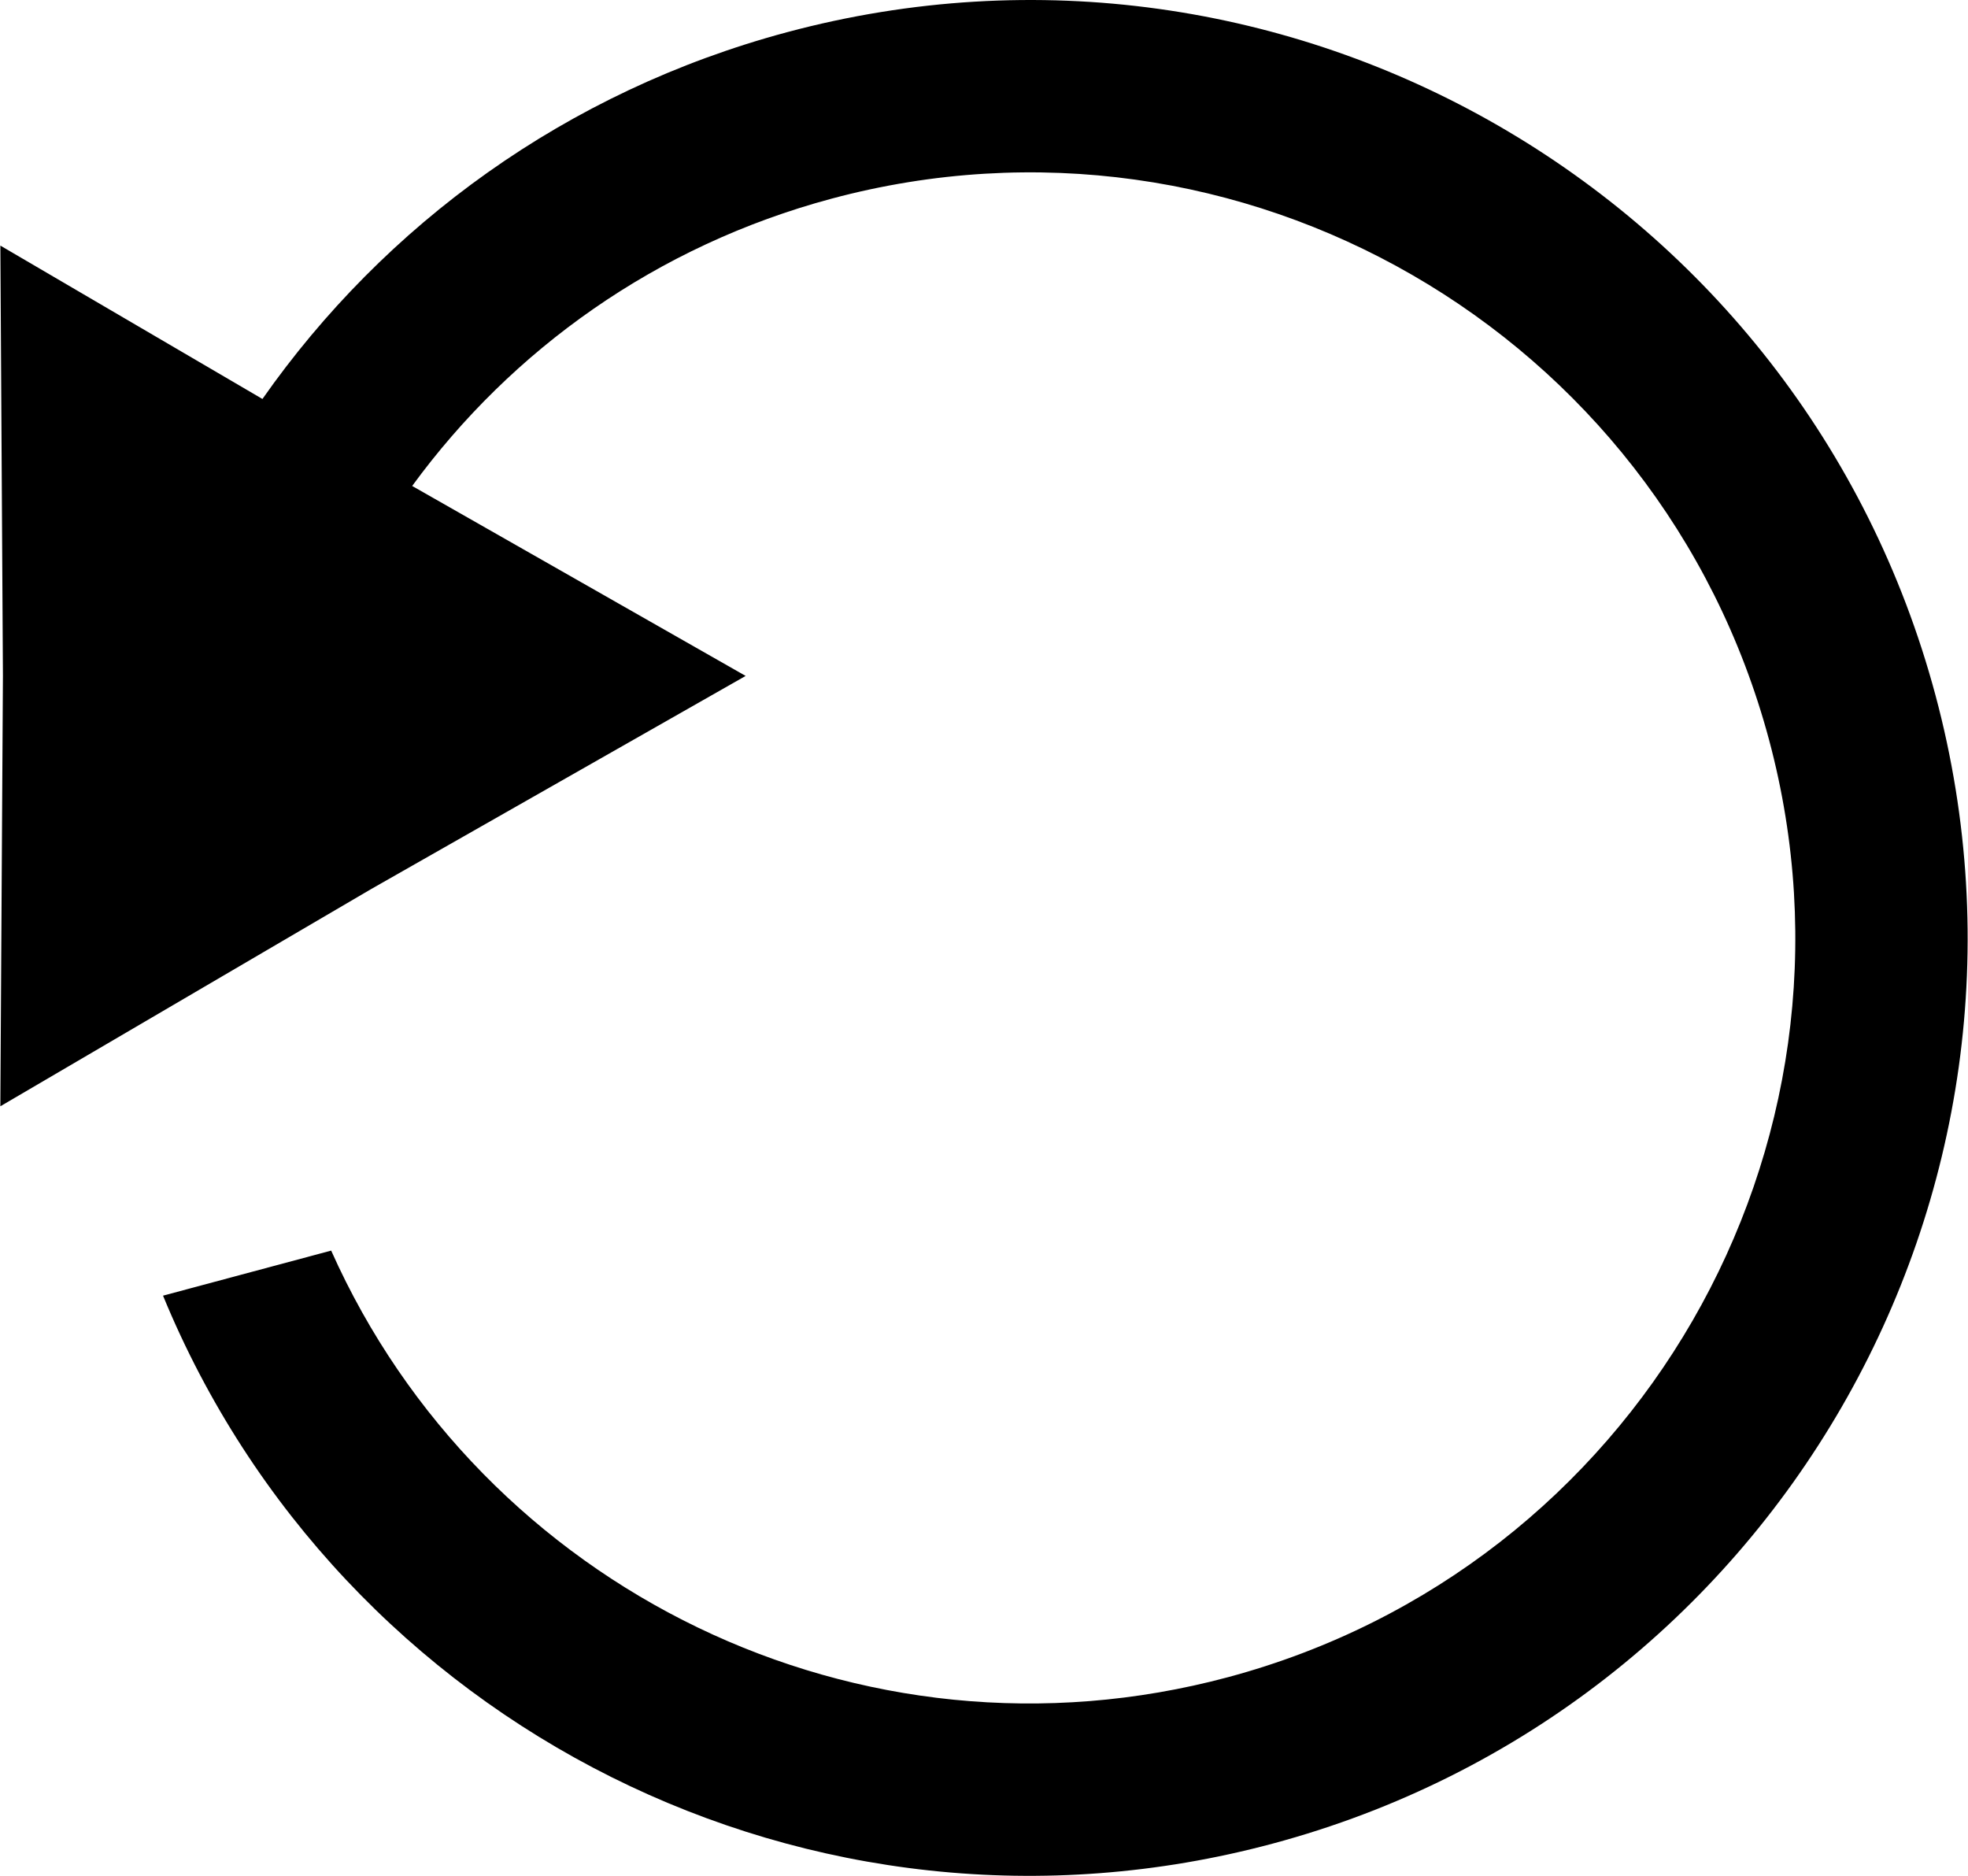 <?xml version="1.0" encoding="UTF-8"?>
<!DOCTYPE svg PUBLIC "-//W3C//DTD SVG 1.1//EN" "http://www.w3.org/Graphics/SVG/1.1/DTD/svg11.dtd">
<!-- Creator: CorelDRAW X7 -->
<?xml-stylesheet href="17.css" type="text/css"?>
<svg xmlns="http://www.w3.org/2000/svg" xml:space="preserve" width="128px" height="122px" version="1.1" style="shape-rendering:geometricPrecision; text-rendering:geometricPrecision; image-rendering:optimizeQuality; fill-rule:evenodd; clip-rule:evenodd"
viewBox="0 0 38759427 36955326"
 xmlns:xlink="http://www.w3.org/1999/xlink">
 <g id="Capa_x0020_1">
  <path class="fil0" d="M15500442 634077c-4358411,1167701 -7934289,3800400 -10336660,7225888l-5163201 -3021351 50323 8474687 -50904 8481074 7310470 -4282151 7373374 -4196214 -6570132 -3742333c1958749,-2680699 4810549,-4734870 8265263,-5660630 8044034,-2155399 16312007,2618181 18467405,10662021 2155205,8044033 -2618182,16311813 -10662215,18467211 -7259179,1945201 -14698942,-1754358 -17666485,-8404815l-3312648 887631c3479296,8461719 12784129,13227557 21857860,10796153 9854715,-2640440 15702898,-12769999 13062457,-22624714 -2640634,-9854715 -12770193,-15703091 -22624907,-13062457z"/>
 </g>
</svg>
